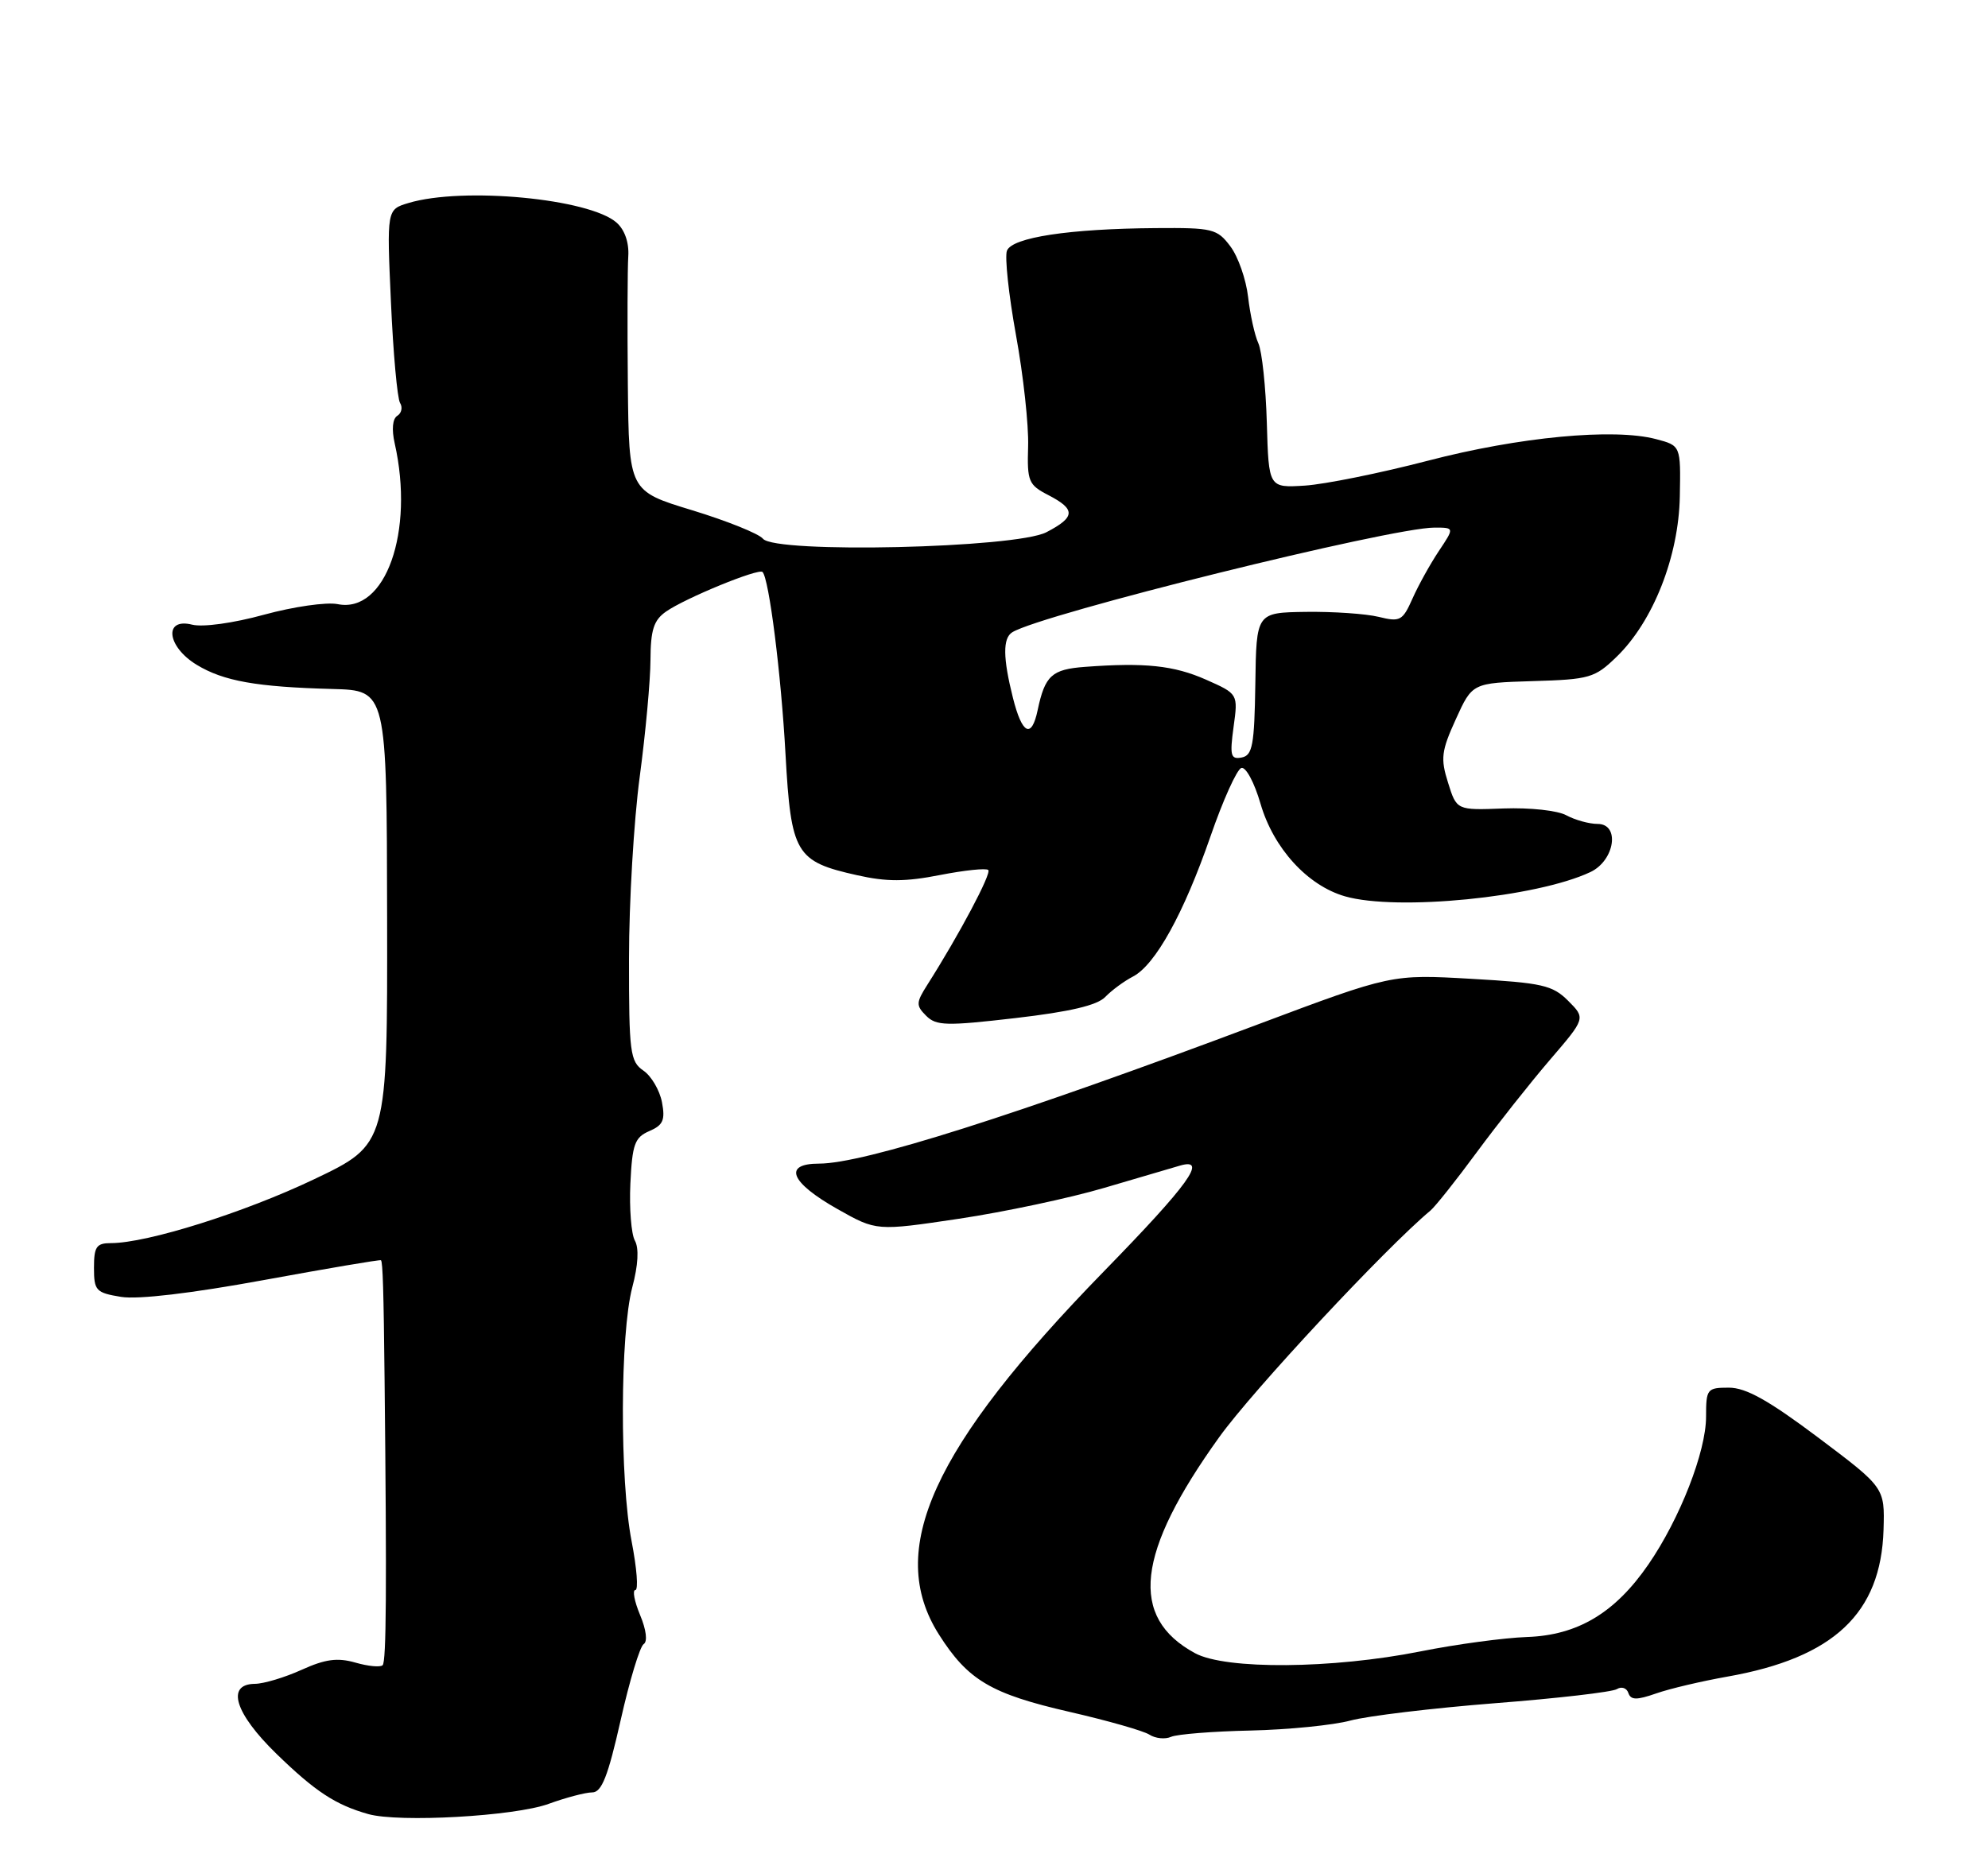 <?xml version="1.0" encoding="UTF-8" standalone="no"?>
<!DOCTYPE svg PUBLIC "-//W3C//DTD SVG 1.1//EN" "http://www.w3.org/Graphics/SVG/1.1/DTD/svg11.dtd" >
<svg xmlns="http://www.w3.org/2000/svg" xmlns:xlink="http://www.w3.org/1999/xlink" version="1.1" viewBox="0 0 275 256">
 <g >
 <path fill="currentColor"
d=" M 75.88 249.59 C 78.28 248.72 81.00 248.00 81.92 248.00 C 83.23 248.00 84.10 245.79 85.85 238.03 C 87.08 232.55 88.52 227.80 89.04 227.48 C 89.60 227.13 89.40 225.50 88.54 223.45 C 87.75 221.55 87.46 220.00 87.89 220.00 C 88.33 220.00 88.09 216.96 87.37 213.25 C 85.72 204.79 85.77 184.55 87.46 178.13 C 88.28 175.05 88.41 172.69 87.82 171.65 C 87.32 170.75 87.04 167.19 87.20 163.75 C 87.46 158.31 87.80 157.37 89.82 156.50 C 91.73 155.68 92.04 154.97 91.57 152.50 C 91.25 150.85 90.10 148.88 89.00 148.13 C 87.16 146.87 87.00 145.63 87.01 132.63 C 87.01 124.86 87.68 113.55 88.49 107.50 C 89.30 101.45 89.97 94.16 89.98 91.31 C 90.00 87.15 90.43 85.81 92.13 84.62 C 94.80 82.75 104.93 78.60 105.48 79.14 C 106.38 80.05 108.05 93.21 108.66 104.36 C 109.43 118.14 110.05 119.20 118.58 121.10 C 122.67 122.02 125.25 122.01 130.03 121.07 C 133.42 120.41 136.43 120.09 136.71 120.38 C 137.18 120.85 132.67 129.35 128.29 136.24 C 126.71 138.73 126.69 139.12 128.12 140.55 C 129.51 141.94 130.92 141.97 140.49 140.86 C 147.99 139.99 151.78 139.10 152.89 137.94 C 153.78 137.02 155.50 135.75 156.72 135.12 C 159.82 133.50 163.74 126.42 167.44 115.74 C 169.17 110.73 171.09 106.47 171.71 106.26 C 172.33 106.06 173.51 108.25 174.37 111.21 C 176.16 117.37 180.87 122.53 186.06 124.02 C 193.24 126.08 212.56 124.17 220.00 120.66 C 223.37 119.07 224.14 114.00 221.00 114.00 C 219.83 114.00 217.89 113.46 216.68 112.81 C 215.47 112.14 211.63 111.73 208.00 111.86 C 201.50 112.11 201.50 112.11 200.31 108.30 C 199.25 104.95 199.38 103.91 201.39 99.50 C 203.66 94.50 203.66 94.50 212.04 94.24 C 219.90 94.01 220.61 93.80 223.62 90.88 C 228.68 85.98 232.22 77.00 232.37 68.68 C 232.50 61.66 232.50 61.66 229.09 60.76 C 223.24 59.21 210.14 60.45 197.50 63.75 C 190.90 65.47 183.25 67.01 180.50 67.19 C 175.50 67.50 175.50 67.50 175.24 58.50 C 175.10 53.55 174.57 48.60 174.07 47.50 C 173.56 46.40 172.93 43.51 172.65 41.09 C 172.37 38.66 171.27 35.51 170.20 34.09 C 168.37 31.65 167.75 31.50 159.88 31.56 C 147.89 31.65 140.00 32.85 139.29 34.69 C 138.97 35.53 139.53 40.78 140.54 46.36 C 141.56 51.94 142.31 58.86 142.22 61.74 C 142.07 66.61 142.27 67.09 145.03 68.51 C 148.83 70.48 148.77 71.55 144.75 73.64 C 140.50 75.85 107.24 76.61 105.54 74.54 C 104.97 73.84 100.56 72.07 95.75 70.60 C 87.00 67.94 87.00 67.94 86.85 53.22 C 86.77 45.12 86.80 37.13 86.91 35.45 C 87.03 33.58 86.42 31.80 85.30 30.81 C 81.55 27.48 64.04 25.82 56.50 28.09 C 53.50 28.99 53.50 28.99 54.08 41.81 C 54.39 48.86 54.96 55.13 55.34 55.75 C 55.72 56.36 55.55 57.16 54.96 57.53 C 54.30 57.93 54.16 59.41 54.60 61.35 C 57.35 73.56 53.33 84.92 46.71 83.59 C 45.17 83.28 40.59 83.94 36.53 85.05 C 32.27 86.22 28.07 86.80 26.58 86.43 C 22.61 85.43 23.07 89.47 27.22 91.99 C 30.93 94.24 35.48 95.05 46.00 95.33 C 53.50 95.53 53.50 95.53 53.55 126.92 C 53.60 158.32 53.60 158.32 43.46 163.16 C 33.80 167.77 20.36 172.00 15.34 172.00 C 13.34 172.00 13.00 172.50 13.00 175.41 C 13.00 178.58 13.27 178.87 16.75 179.44 C 19.10 179.82 26.47 178.95 36.50 177.11 C 45.30 175.50 52.59 174.26 52.70 174.37 C 52.95 174.62 53.07 178.57 53.20 191.00 C 53.51 219.88 53.44 229.89 52.93 230.40 C 52.62 230.71 50.92 230.55 49.16 230.04 C 46.67 229.33 44.99 229.56 41.72 231.04 C 39.40 232.09 36.49 232.97 35.25 232.98 C 31.23 233.02 32.48 237.06 38.25 242.67 C 43.61 247.88 46.41 249.72 50.94 251.00 C 55.19 252.20 71.18 251.30 75.88 249.59 Z  M 173.00 239.44 C 178.22 239.32 184.44 238.70 186.80 238.06 C 189.17 237.42 198.17 236.34 206.80 235.66 C 215.44 234.99 223.02 234.11 223.66 233.71 C 224.31 233.31 225.02 233.55 225.25 234.24 C 225.59 235.24 226.39 235.25 229.09 234.31 C 230.96 233.65 235.40 232.61 238.95 231.98 C 253.66 229.38 260.20 223.23 260.55 211.66 C 260.72 205.83 260.72 205.83 251.52 198.91 C 244.66 193.76 241.52 192.00 239.16 192.00 C 236.14 192.00 236.00 192.17 236.00 196.02 C 236.00 200.85 232.38 210.13 228.03 216.45 C 223.41 223.17 218.24 226.26 211.22 226.50 C 208.08 226.61 201.45 227.50 196.50 228.49 C 184.32 230.92 169.56 231.04 165.31 228.74 C 156.16 223.78 157.15 214.87 168.66 198.84 C 173.30 192.37 191.68 172.66 197.87 167.50 C 198.53 166.95 201.42 163.32 204.28 159.43 C 207.15 155.54 211.71 149.78 214.42 146.62 C 219.34 140.89 219.34 140.89 216.92 138.47 C 214.76 136.31 213.34 135.99 203.50 135.43 C 192.50 134.80 192.50 134.80 174.00 141.74 C 140.51 154.32 119.46 161.00 113.31 161.00 C 108.26 161.00 109.31 163.60 115.87 167.30 C 121.24 170.33 121.24 170.33 132.64 168.63 C 138.91 167.69 147.97 165.77 152.77 164.35 C 157.57 162.93 162.29 161.55 163.25 161.27 C 167.12 160.16 164.45 163.86 152.69 175.92 C 128.94 200.28 122.49 214.49 129.88 226.15 C 133.90 232.49 137.09 234.37 148.00 236.87 C 153.22 238.07 158.18 239.48 159.00 240.01 C 159.82 240.54 161.18 240.68 162.00 240.31 C 162.82 239.95 167.78 239.55 173.00 239.44 Z  M 170.64 100.58 C 171.27 96.01 171.27 96.01 166.83 94.04 C 162.38 92.07 158.36 91.65 150.08 92.27 C 145.49 92.61 144.55 93.47 143.54 98.25 C 142.70 102.26 141.39 101.62 140.12 96.56 C 138.73 91.03 138.70 88.30 140.03 87.48 C 144.09 84.97 192.37 73.00 198.43 73.00 C 201.20 73.00 201.20 73.00 199.03 76.25 C 197.84 78.04 196.20 80.99 195.39 82.82 C 194.02 85.90 193.68 86.08 190.71 85.35 C 188.94 84.92 184.42 84.61 180.65 84.66 C 173.79 84.76 173.79 84.76 173.65 94.62 C 173.52 103.11 173.26 104.52 171.76 104.81 C 170.24 105.10 170.10 104.56 170.64 100.58 Z "/>
</g>
</svg>